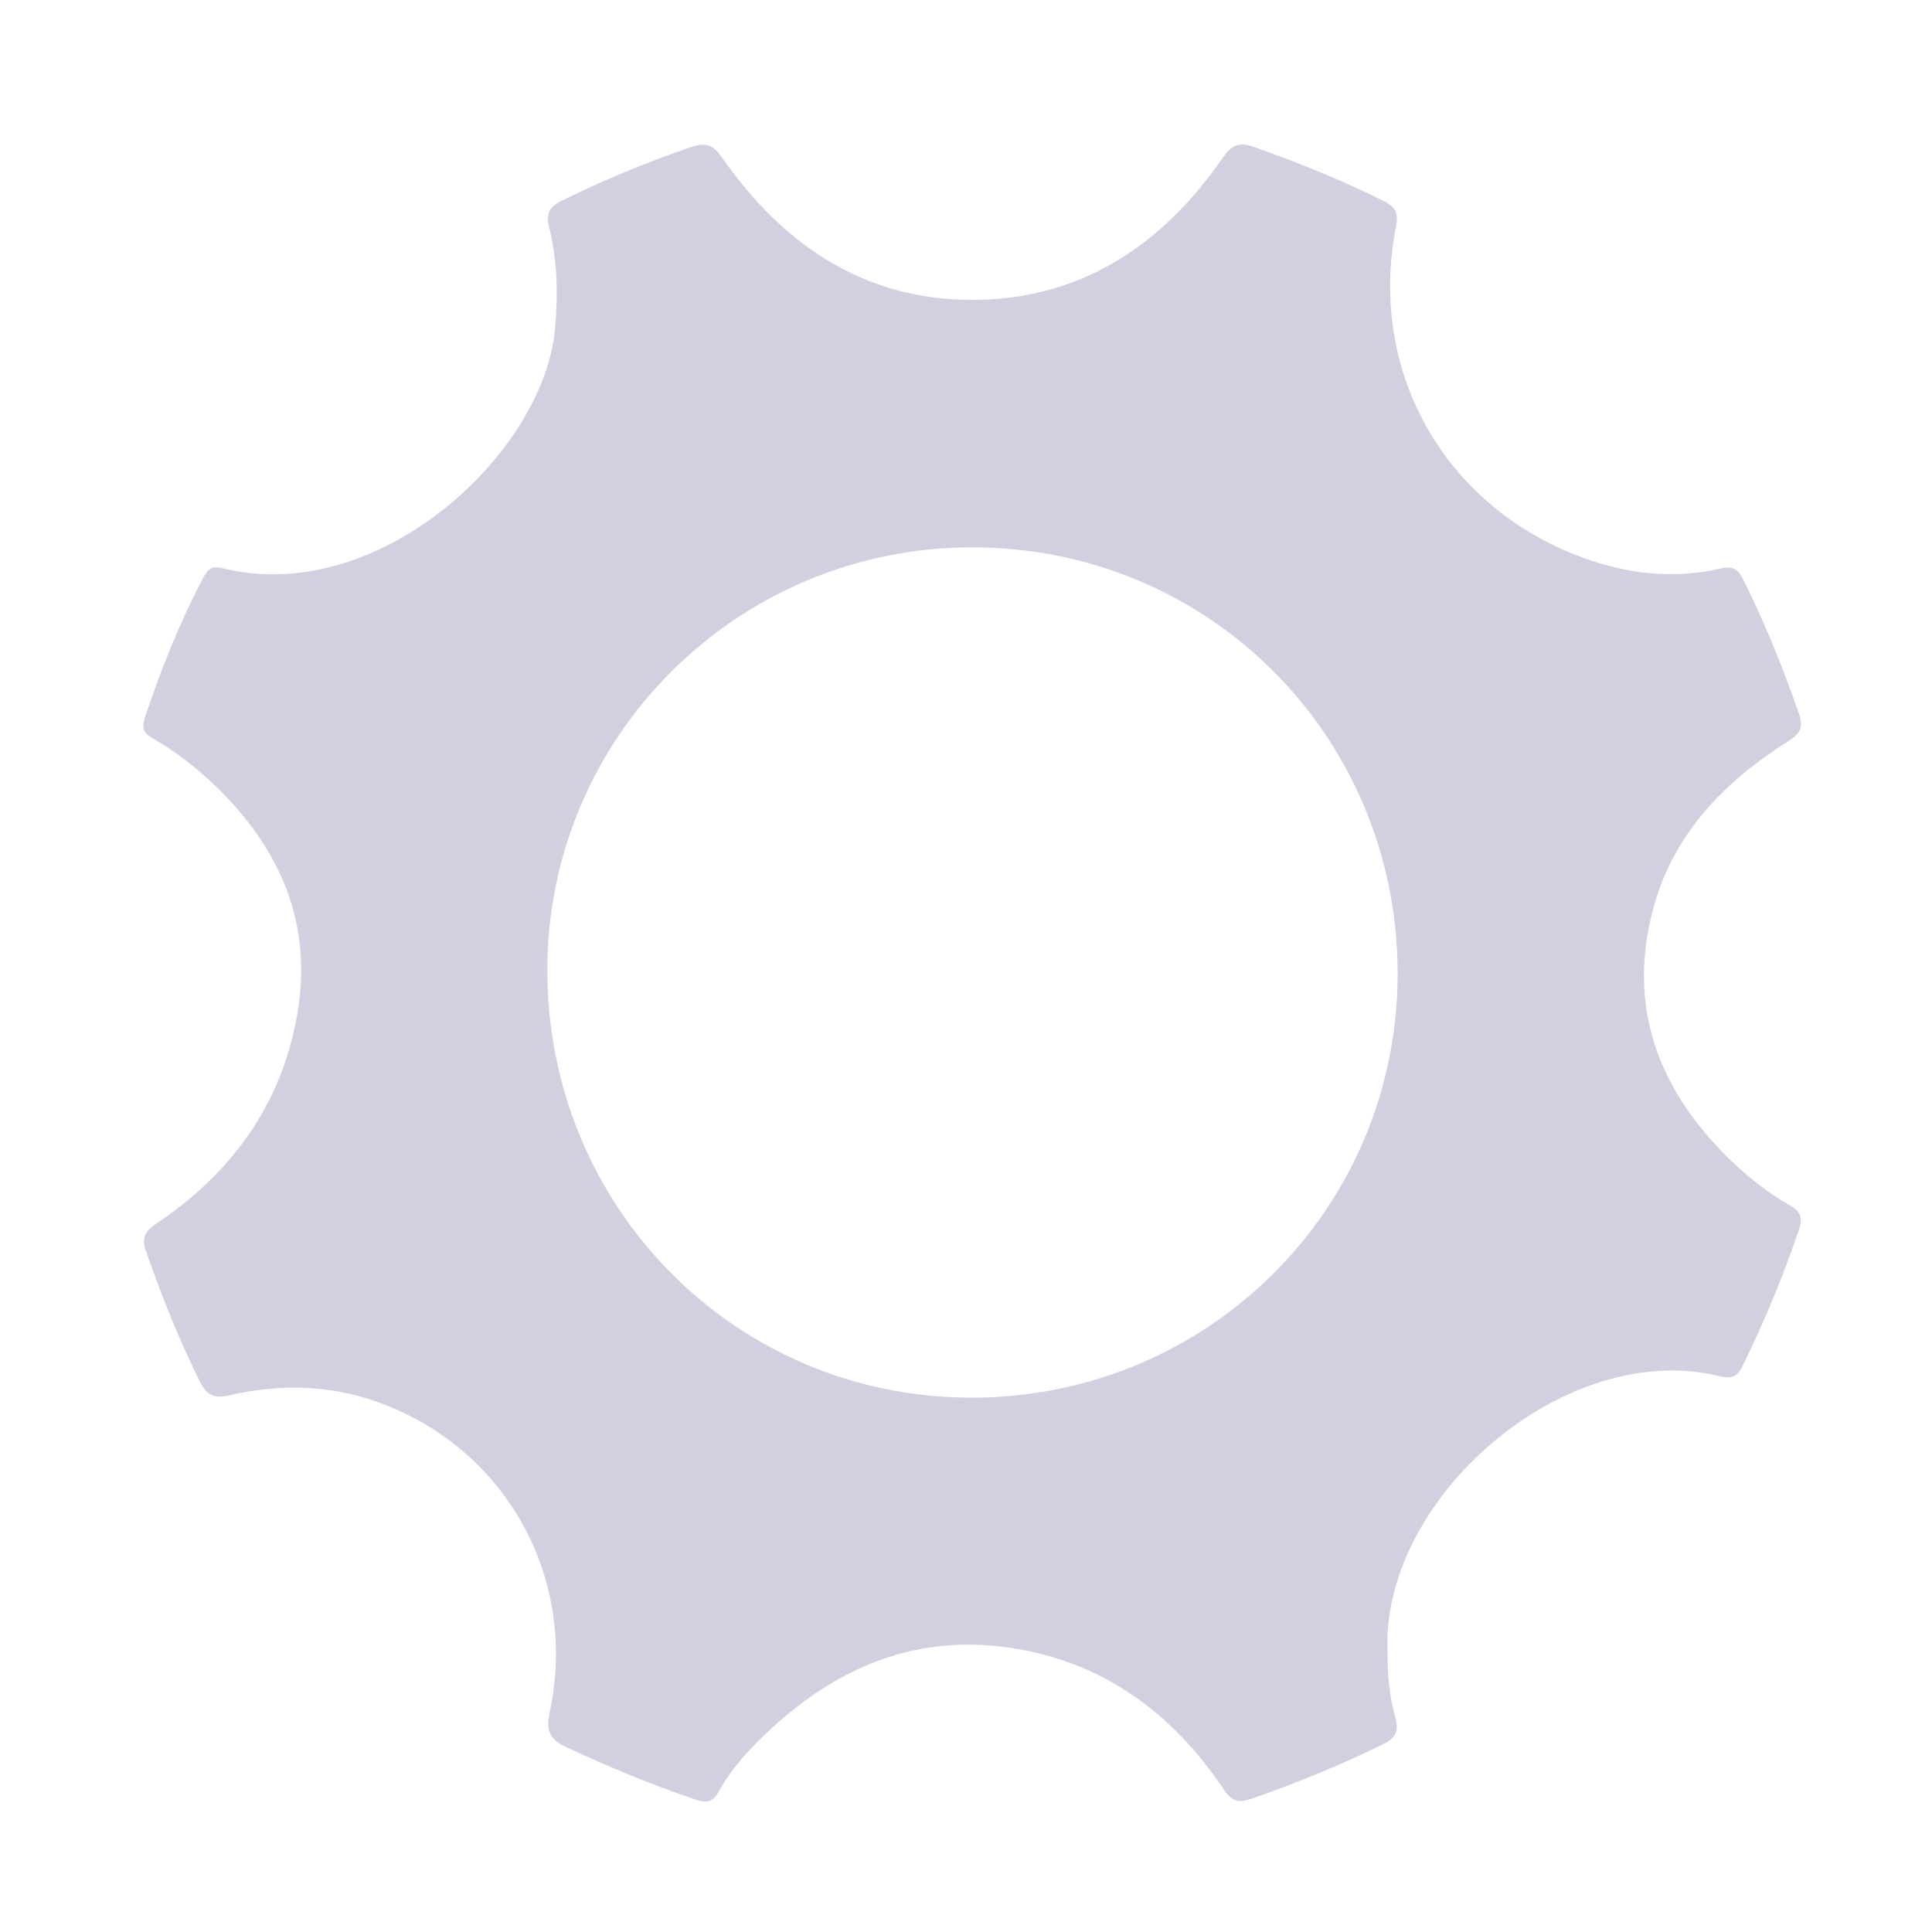 <?xml version="1.0" encoding="UTF-8"?>
<svg id="Layer_4" xmlns="http://www.w3.org/2000/svg" viewBox="0 0 2000 2000">
  <defs>
    <style>
      .cls-1 {
        fill: none;
      }

      .cls-2 {
        fill: #1b1464;
      }

      .cls-3 {
        opacity: .2;
      }
    </style>
  </defs>
  <g class="cls-3">
    <path class="cls-2" d="M1436.52,1713.1c-.3,20.74,1.92,43.11,7.89,64.74,3.86,13.98.85,21.11-12.71,27.79-44.26,21.83-89.77,40.27-136.34,56.47-13.35,4.64-20.22,2.66-28.55-9.74-53.16-79.18-124.95-132.24-220.73-146.51-104.57-15.58-189.71,24.94-262.11,97.51-15.31,15.35-29.48,32.08-39.83,51.1-6.72,12.35-13.81,12-25.17,8.14-45.26-15.38-89.24-33.66-132.55-53.89-16.97-7.92-21.58-16.65-17.48-35.65,30.09-139.46-45.5-274.75-178.91-322.01-49.98-17.7-101.14-18.4-152.28-6.69-15.97,3.66-23.5.58-30.99-14.5-21.6-43.53-39.51-88.41-55.51-134.2-4.65-13.3-2.21-20.36,10.09-28.6,77.79-52.17,129.81-122.69,146.23-216.24,16.53-94.14-16.86-171.53-83.74-236.41-19.86-19.27-41.76-36.24-65.79-50.08-9.31-5.36-11.66-10.51-8.06-21.37,16.44-49.66,35.85-97.97,60.1-144.36,4.66-8.92,8.49-13.32,20.31-10.37,160.69,40.15,332.35-118.34,344.16-247.69,3.22-35.28,2.54-70.17-5.9-104.54-3.34-13.62-1.25-21.15,12.56-28.01,43.51-21.6,88.17-40,134.12-55.7,14.73-5.03,22.3-3.18,31.98,10.67,65.06,93.07,151.97,150.78,268.61,147.35,107.9-3.17,188.8-59.09,249.13-145.92,9.78-14.08,16.85-17.99,33.49-12.12,45.78,16.14,90.55,34.26,134.03,55.93,12.52,6.24,15.22,12.94,12.63,26.01-30.42,153.87,54.18,297.38,203.49,346.59,43.55,14.35,87.73,18.02,132.36,7.76,13.17-3.03,18.21.62,23.77,11.78,22.36,44.82,40.94,91.09,57.4,138.35,4.8,13.8,1.82,20.39-10.54,28.21-65.5,41.43-118.36,94.69-139.62,171.35-28.29,102.06,3.49,188.15,77.28,260.7,19.2,18.88,40.43,35.65,63.83,48.98,11.68,6.65,12.95,13.71,9,25.38-16.32,48.11-35.79,94.83-58.12,140.46-5.78,11.81-11.75,13.83-24.15,10.8-160.77-39.39-352.88,128.39-343.4,288.53ZM1006.53,566.61c-242.98.01-439.78,195.71-439.92,437.45-.14,246.12,194.88,442.72,439.21,442.79,244.34.06,440.92-195.48,441.01-438.69.09-245.65-195.27-441.56-440.31-441.55Z"/>
  </g>
  <rect class="cls-1" x="-150" y="-150" width="2300" height="2300"/>
</svg>